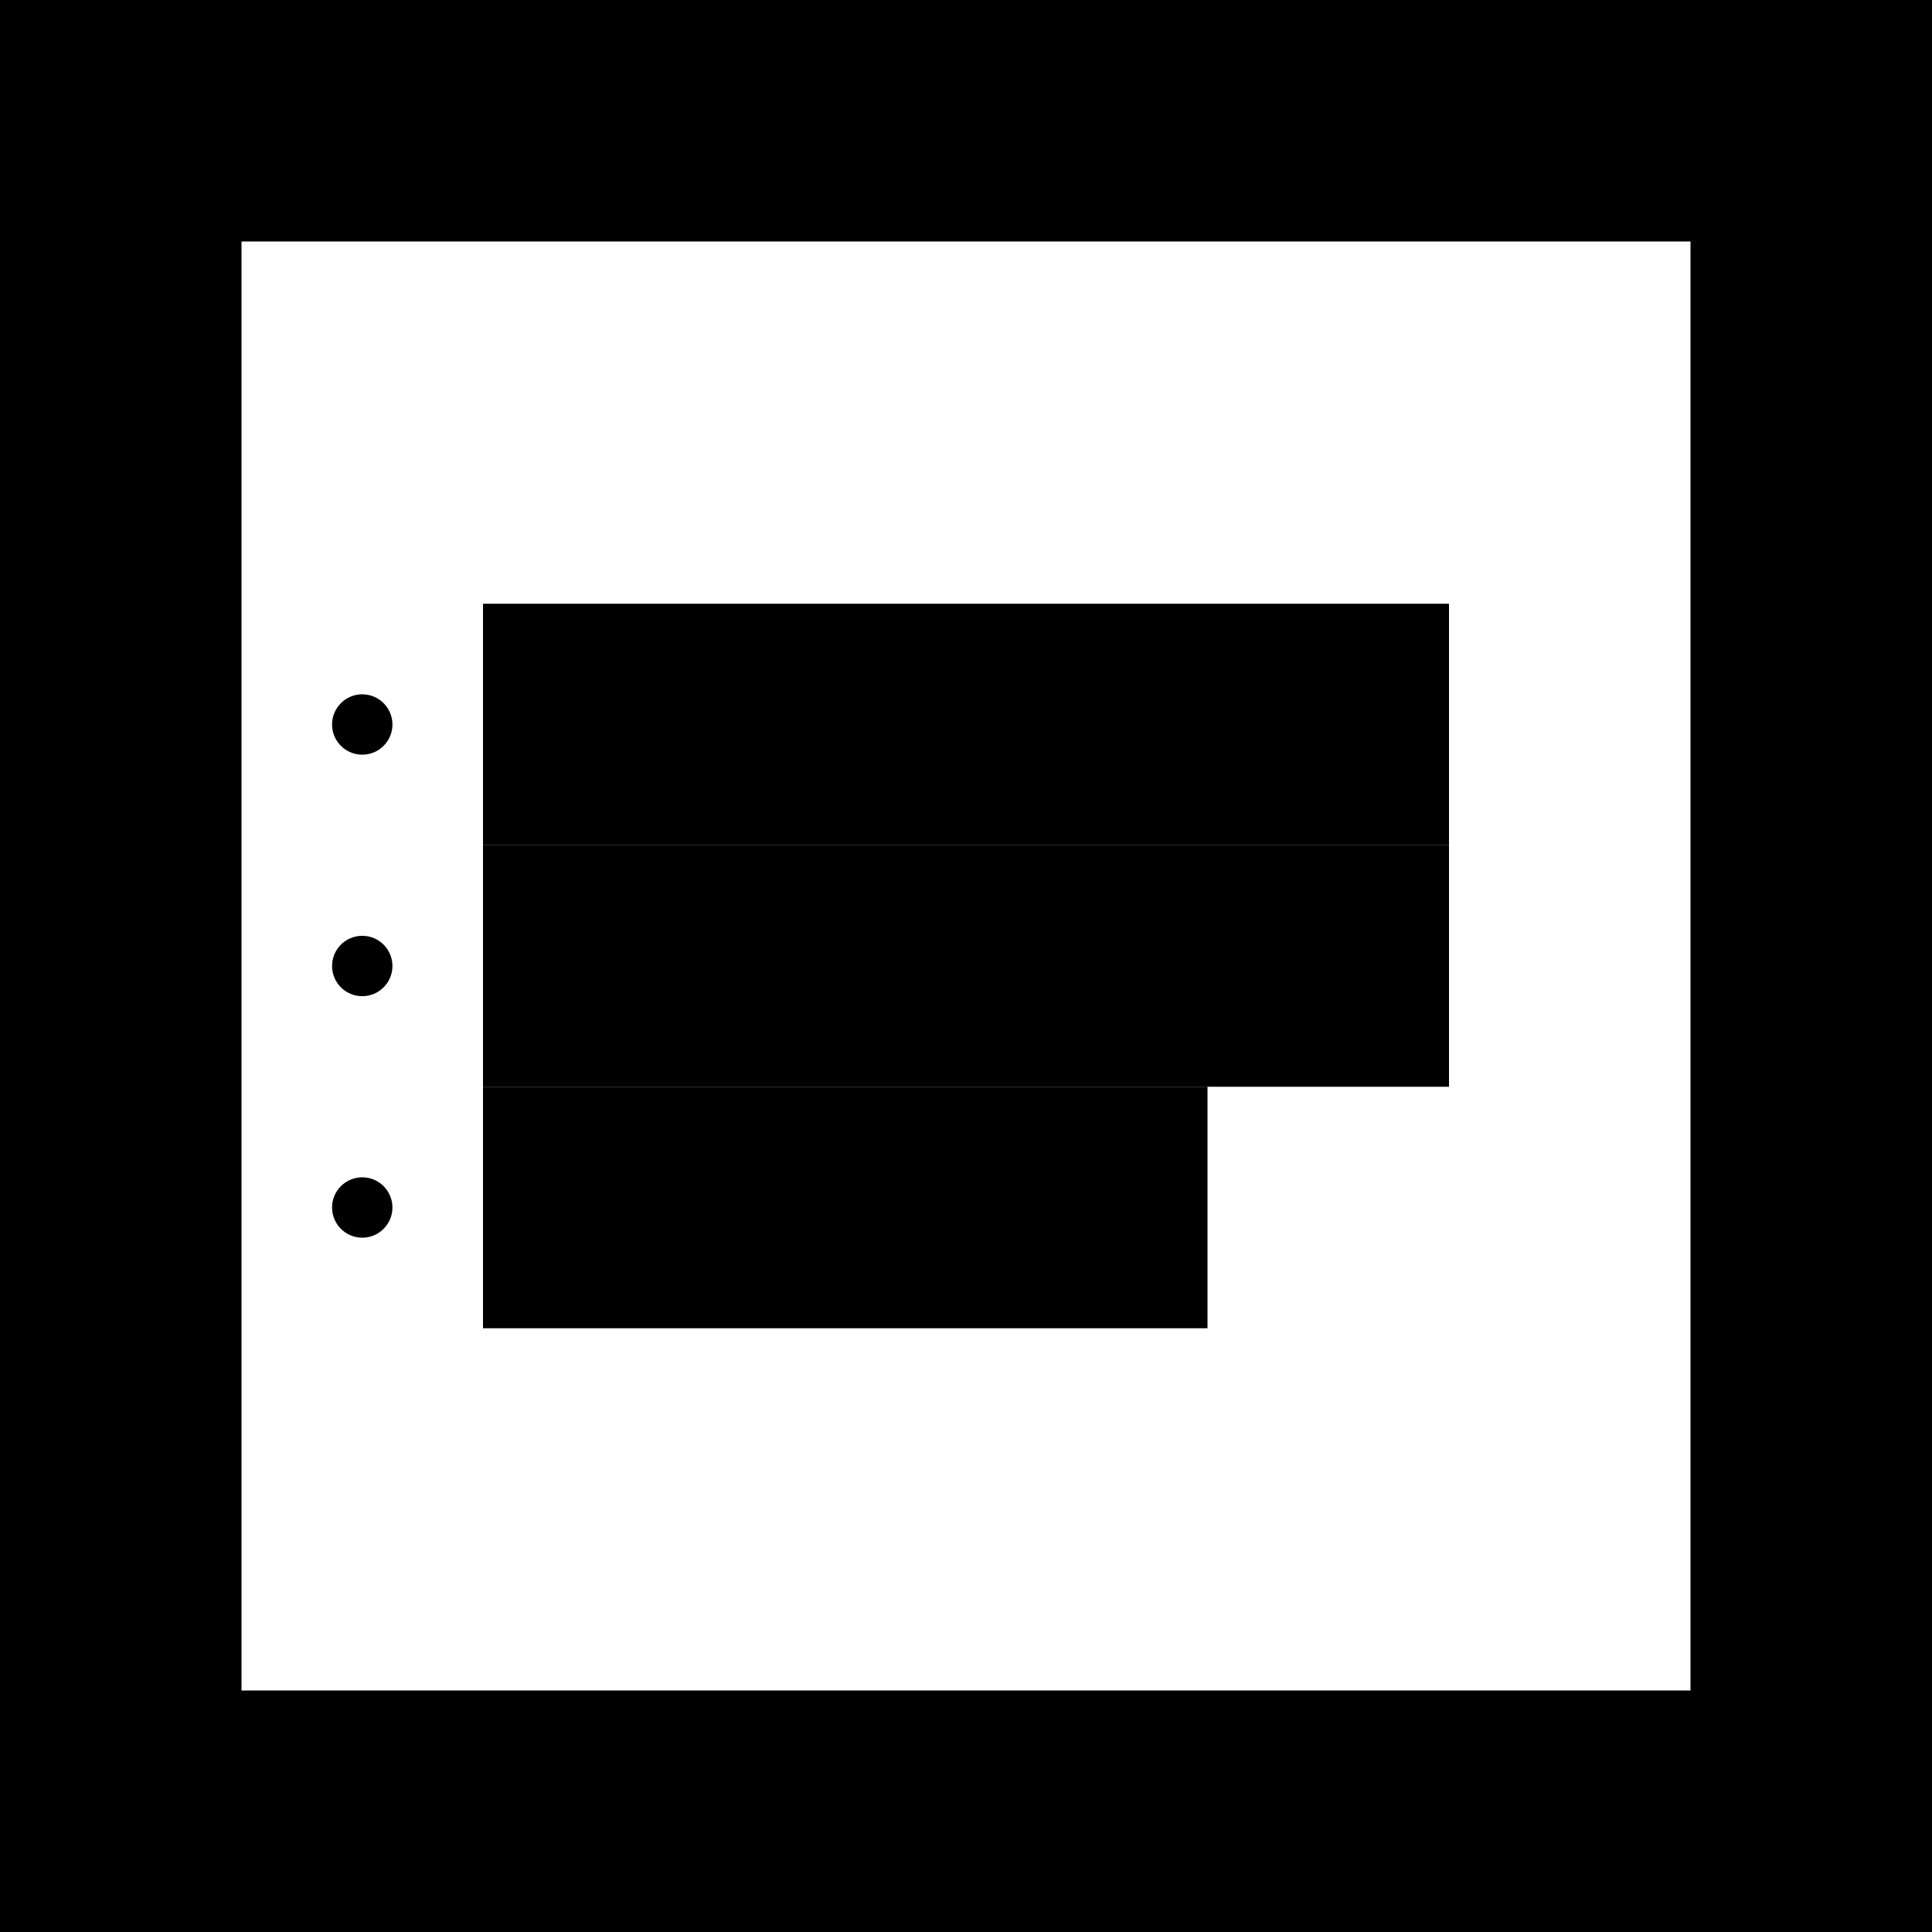 <svg version="1.0" xmlns="http://www.w3.org/2000/svg" width="512" height="512" viewBox="0 0 512 512">
  <g transform="translate(0,512) scale(0.1,-0.1)" fill="#000000" stroke="none">
    <path d="M0 2560 l0 -2560 2560 0 2560 0 0 2560 0 2560 -2560 0 -2560 0 0 -2560z m4480 0 l0 -1920 -1920 0 -1920 0 0 1920 0 1920 1920 0 1920 0 0 -1920z"/>
    <path d="M1280 3200 l0 -320 1280 0 1280 0 0 320 0 320 -1280 0 -1280 0 0 -320z"/>
    <path d="M1280 2560 l0 -320 1280 0 1280 0 0 320 0 320 -1280 0 -1280 0 0 -320z"/>
    <path d="M1280 1920 l0 -320 960 0 960 0 0 320 0 320 -960 0 -960 0 0 -320z"/>
    <circle cx="960" cy="3200" r="80"/>
    <circle cx="960" cy="2560" r="80"/>
    <circle cx="960" cy="1920" r="80"/>
  </g>
</svg>